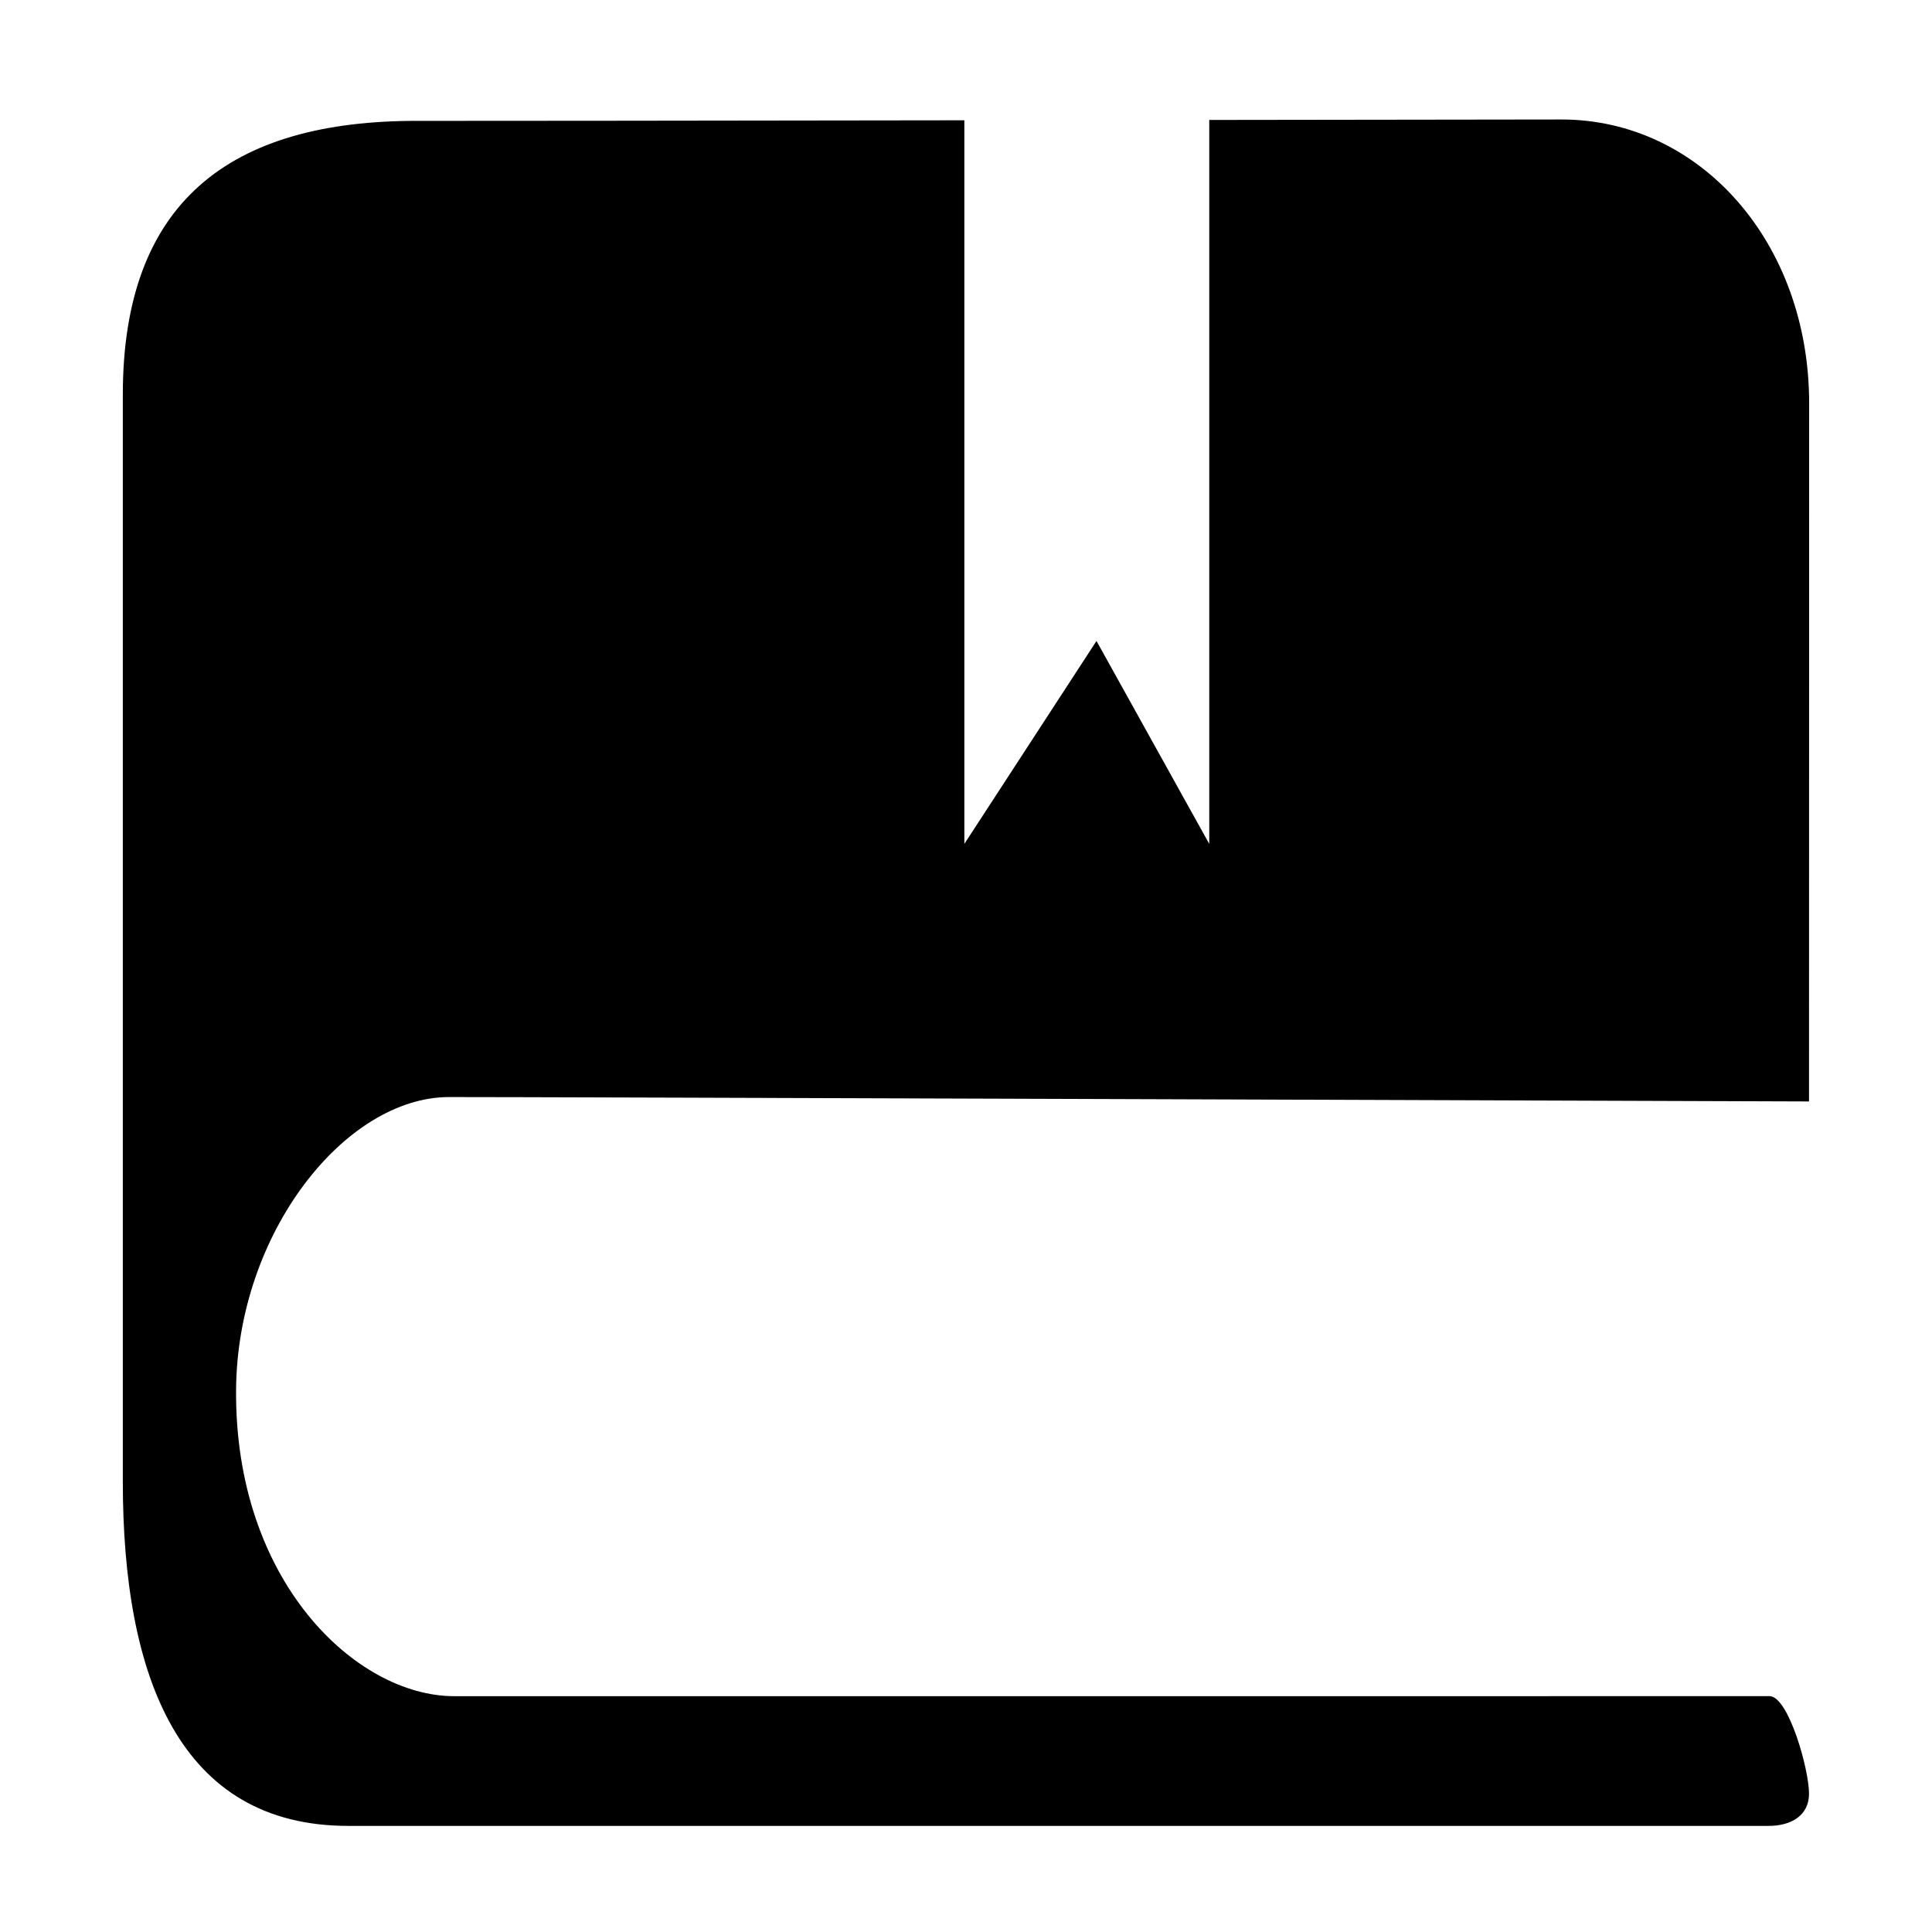 <?xml version="1.0" standalone="no"?><!DOCTYPE svg PUBLIC "-//W3C//DTD SVG 1.1//EN" "http://www.w3.org/Graphics/SVG/1.1/DTD/svg11.dtd"><svg t="1686363487434" class="icon" viewBox="0 0 1024 1024" version="1.1" xmlns="http://www.w3.org/2000/svg" p-id="10695" xmlns:xlink="http://www.w3.org/1999/xlink" width="16" height="16"><path d="M237.792 581.467c24.243-0.116 721.024 2.32 721.024 2.32s0.071-348.019 0.071-370.012c0-85.435-57.955-150.442-131.256-150.442-13.285 0-91.031 0.11-186.698 0.244l0 383.71-59.769-107.564-70.039 107.564L511.126 63.759c-138.8 0.19-273.734 0.362-289.172 0.306-100.558-0.385-156.858 43.372-156.858 145.172 0 52.641 0 534.262 0 576.069 0 103.897 30.262 182.493 119.545 182.461 96.608-0.032 739.793-0.032 752.523 0 12.59 0.045 21.654-5.789 21.654-17.064 0-12.962-10.782-51.18-20.743-51.711 0 0-663.697 0.096-697.485 0.019-51.821-0.096-116.448-60.891-115.461-162.826C125.914 653.332 182.991 581.654 237.792 581.467z" p-id="10696"></path></svg>